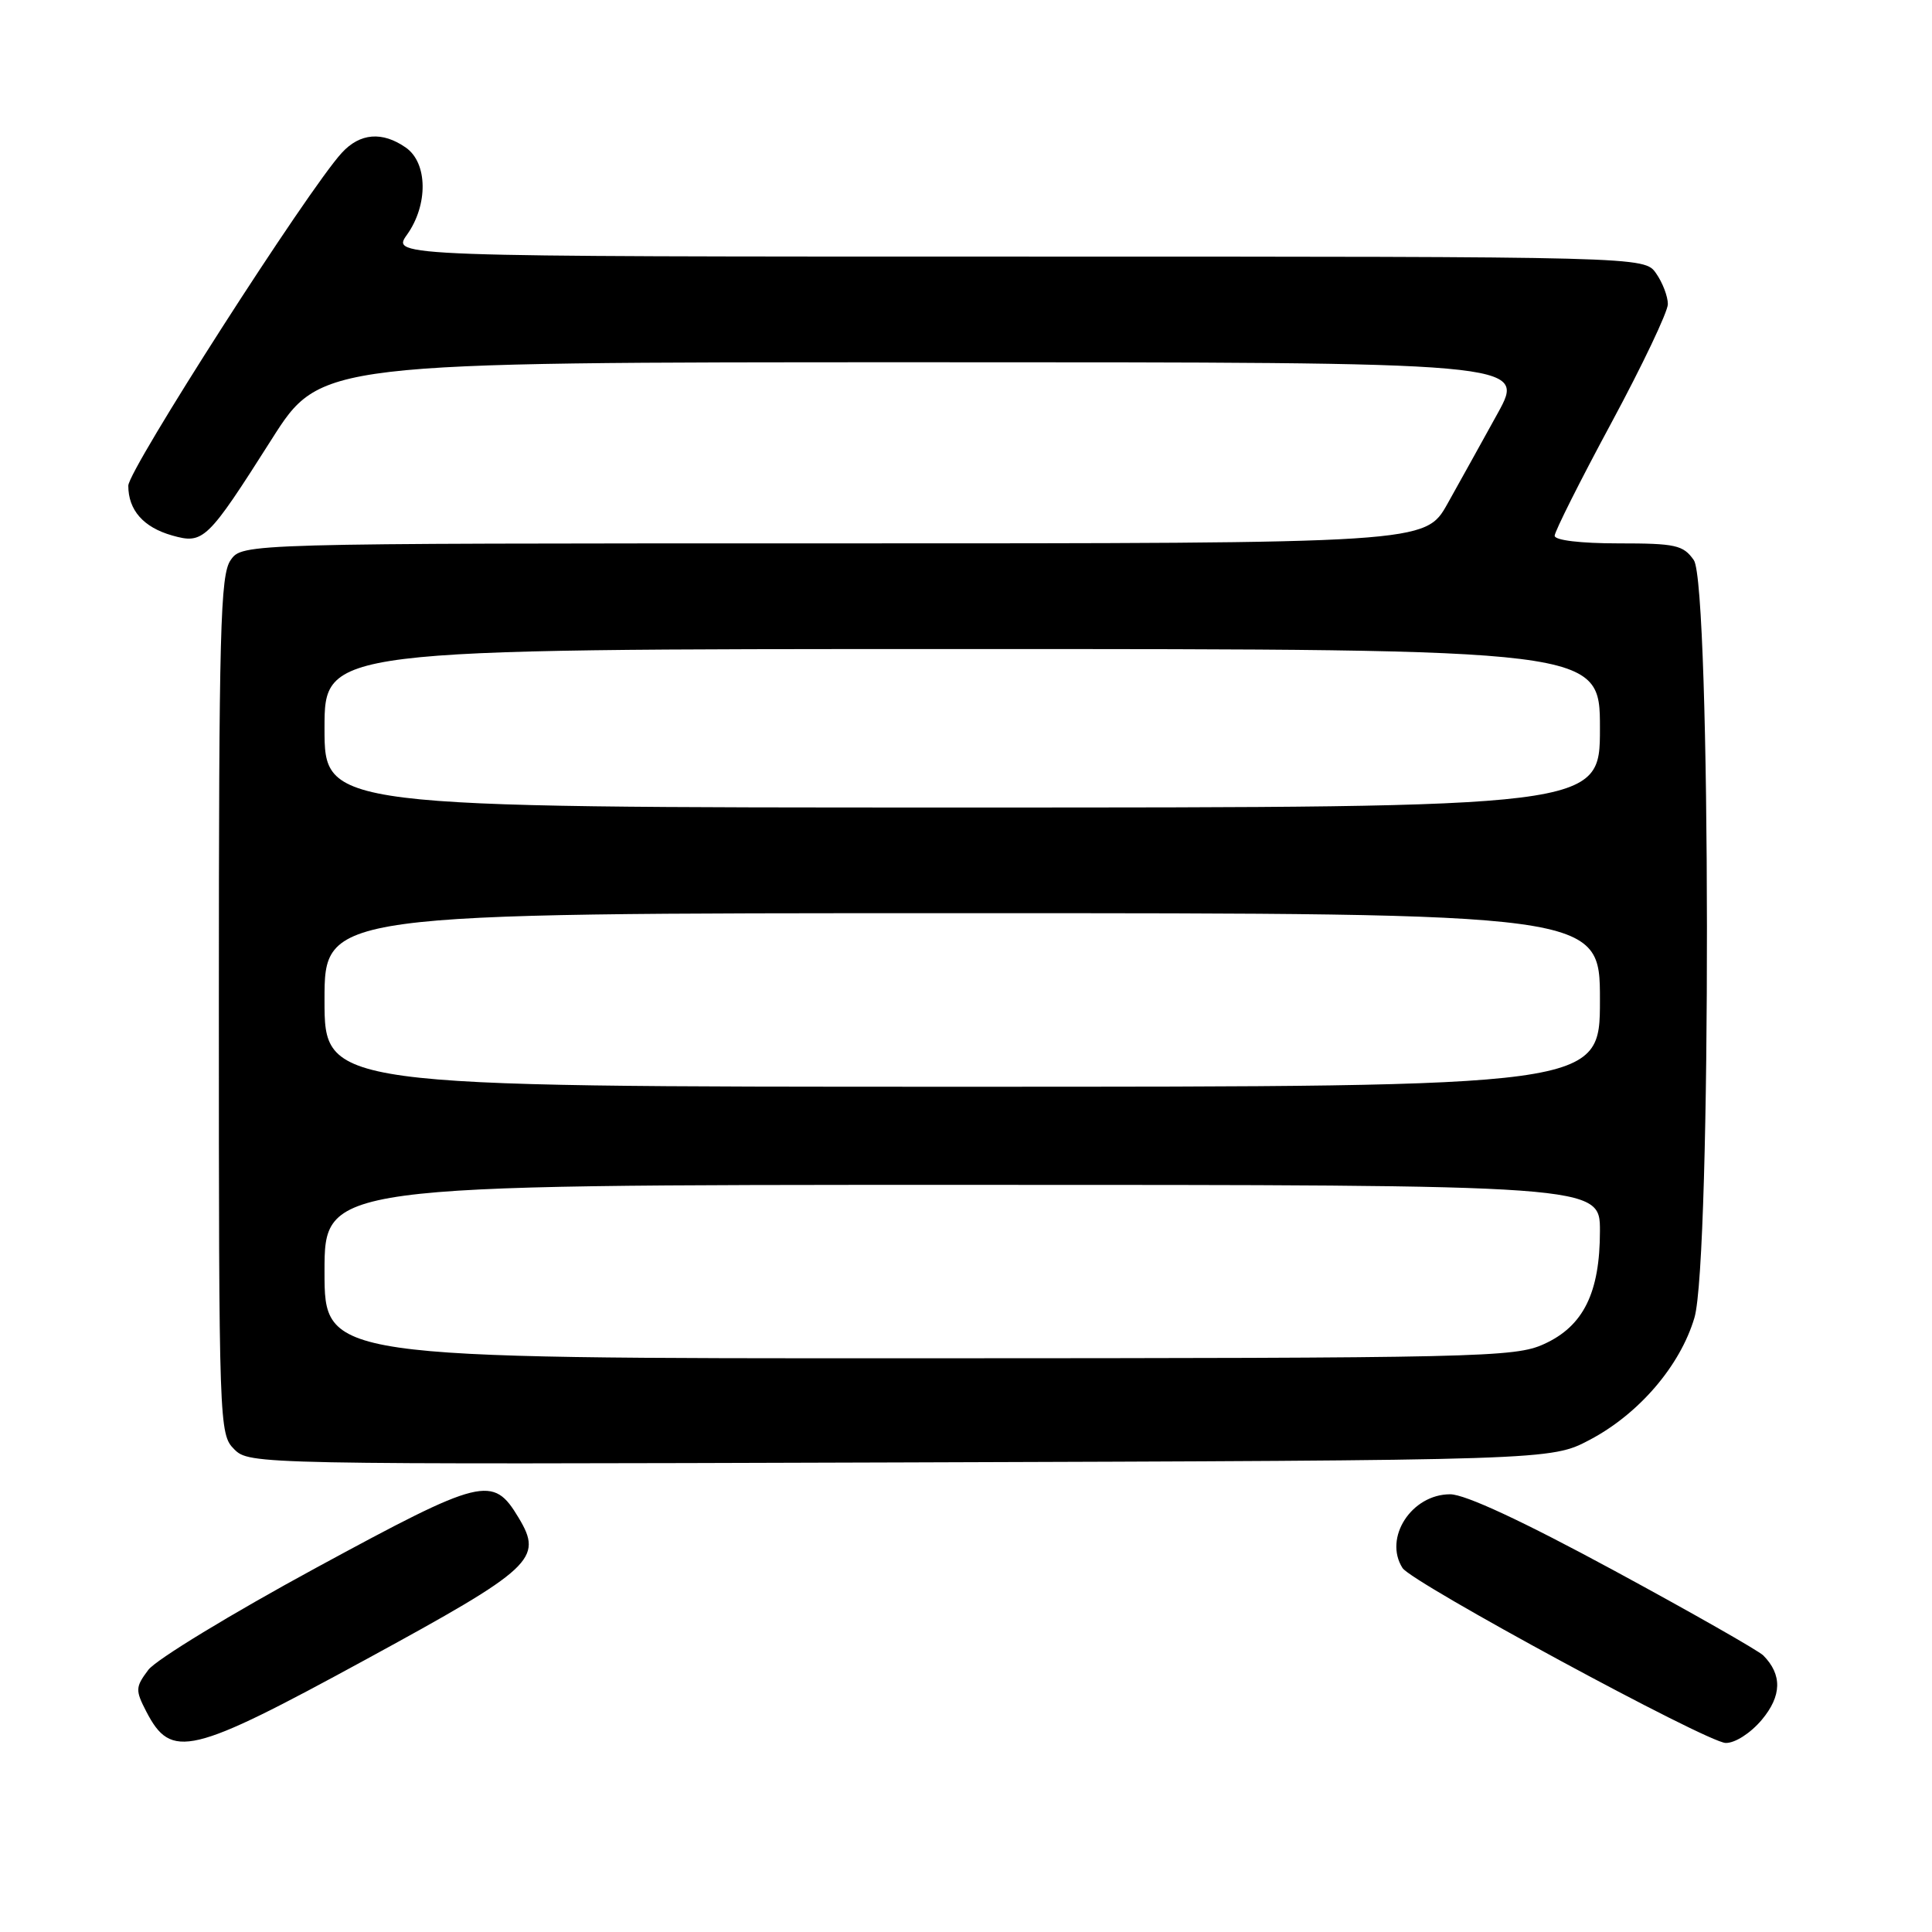<?xml version="1.0" encoding="UTF-8" standalone="no"?>
<!DOCTYPE svg PUBLIC "-//W3C//DTD SVG 1.1//EN" "http://www.w3.org/Graphics/SVG/1.1/DTD/svg11.dtd" >
<svg xmlns="http://www.w3.org/2000/svg" xmlns:xlink="http://www.w3.org/1999/xlink" version="1.1" viewBox="0 0 256 256">
 <g >
 <path fill="currentColor"
d=" M 48.57 219.84 C 70.68 207.79 72.00 206.56 68.72 201.11 C 65.31 195.43 63.99 195.75 41.87 207.75 C 30.67 213.83 20.67 219.91 19.65 221.27 C 17.94 223.55 17.92 223.95 19.38 226.78 C 22.70 233.18 25.16 232.60 48.57 219.84 Z  M 233.44 227.89 C 236.10 224.72 236.17 221.90 233.64 219.35 C 233.01 218.72 224.11 213.65 213.86 208.10 C 201.76 201.55 194.14 198.00 192.15 198.00 C 187.03 198.00 183.30 203.78 185.84 207.77 C 187.07 209.71 226.21 230.90 228.66 230.95 C 229.89 230.98 231.95 229.66 233.44 227.89 Z  M 210.64 190.79 C 217.17 187.35 222.63 180.98 224.52 174.61 C 226.78 167.00 226.71 77.46 224.44 74.22 C 223.04 72.22 222.03 72.00 214.44 72.00 C 209.43 72.00 206.00 71.59 206.00 70.99 C 206.00 70.44 209.37 63.72 213.50 56.06 C 217.62 48.41 221.00 41.31 221.00 40.30 C 221.00 39.28 220.30 37.44 219.44 36.22 C 217.89 34.00 217.89 34.00 134.88 34.00 C 51.86 34.00 51.86 34.00 53.93 31.10 C 56.75 27.14 56.68 21.59 53.78 19.56 C 50.66 17.38 47.70 17.62 45.29 20.25 C 40.77 25.18 17.00 62.25 17.00 64.36 C 17.00 67.59 19.00 69.87 22.80 70.95 C 26.96 72.13 27.46 71.65 35.99 58.22 C 42.48 48.00 42.48 48.00 122.33 48.00 C 202.17 48.00 202.17 48.00 198.46 54.75 C 196.41 58.46 193.42 63.86 191.80 66.75 C 188.85 72.00 188.85 72.00 110.48 72.00 C 32.11 72.00 32.11 72.00 30.56 74.22 C 29.19 76.17 29.00 83.45 29.00 133.22 C 29.00 188.92 29.04 190.04 31.03 192.03 C 33.04 194.04 33.82 194.05 119.28 193.78 C 205.50 193.50 205.50 193.50 210.64 190.79 Z  M 43.00 168.50 C 43.00 157.00 43.00 157.00 127.50 157.00 C 212.00 157.00 212.00 157.00 212.00 163.10 C 212.00 171.30 209.81 175.73 204.58 178.10 C 200.72 179.86 196.23 179.96 121.75 179.98 C 43.00 180.00 43.00 180.00 43.00 168.50 Z  M 43.00 132.50 C 43.00 121.00 43.00 121.00 127.50 121.00 C 212.00 121.00 212.00 121.00 212.00 132.50 C 212.00 144.00 212.00 144.00 127.50 144.00 C 43.00 144.00 43.00 144.00 43.00 132.50 Z  M 43.00 96.50 C 43.00 86.00 43.00 86.00 127.50 86.00 C 212.00 86.00 212.00 86.00 212.00 96.50 C 212.00 107.00 212.00 107.00 127.50 107.00 C 43.00 107.00 43.00 107.00 43.00 96.50 Z "/>
</g>
</svg>